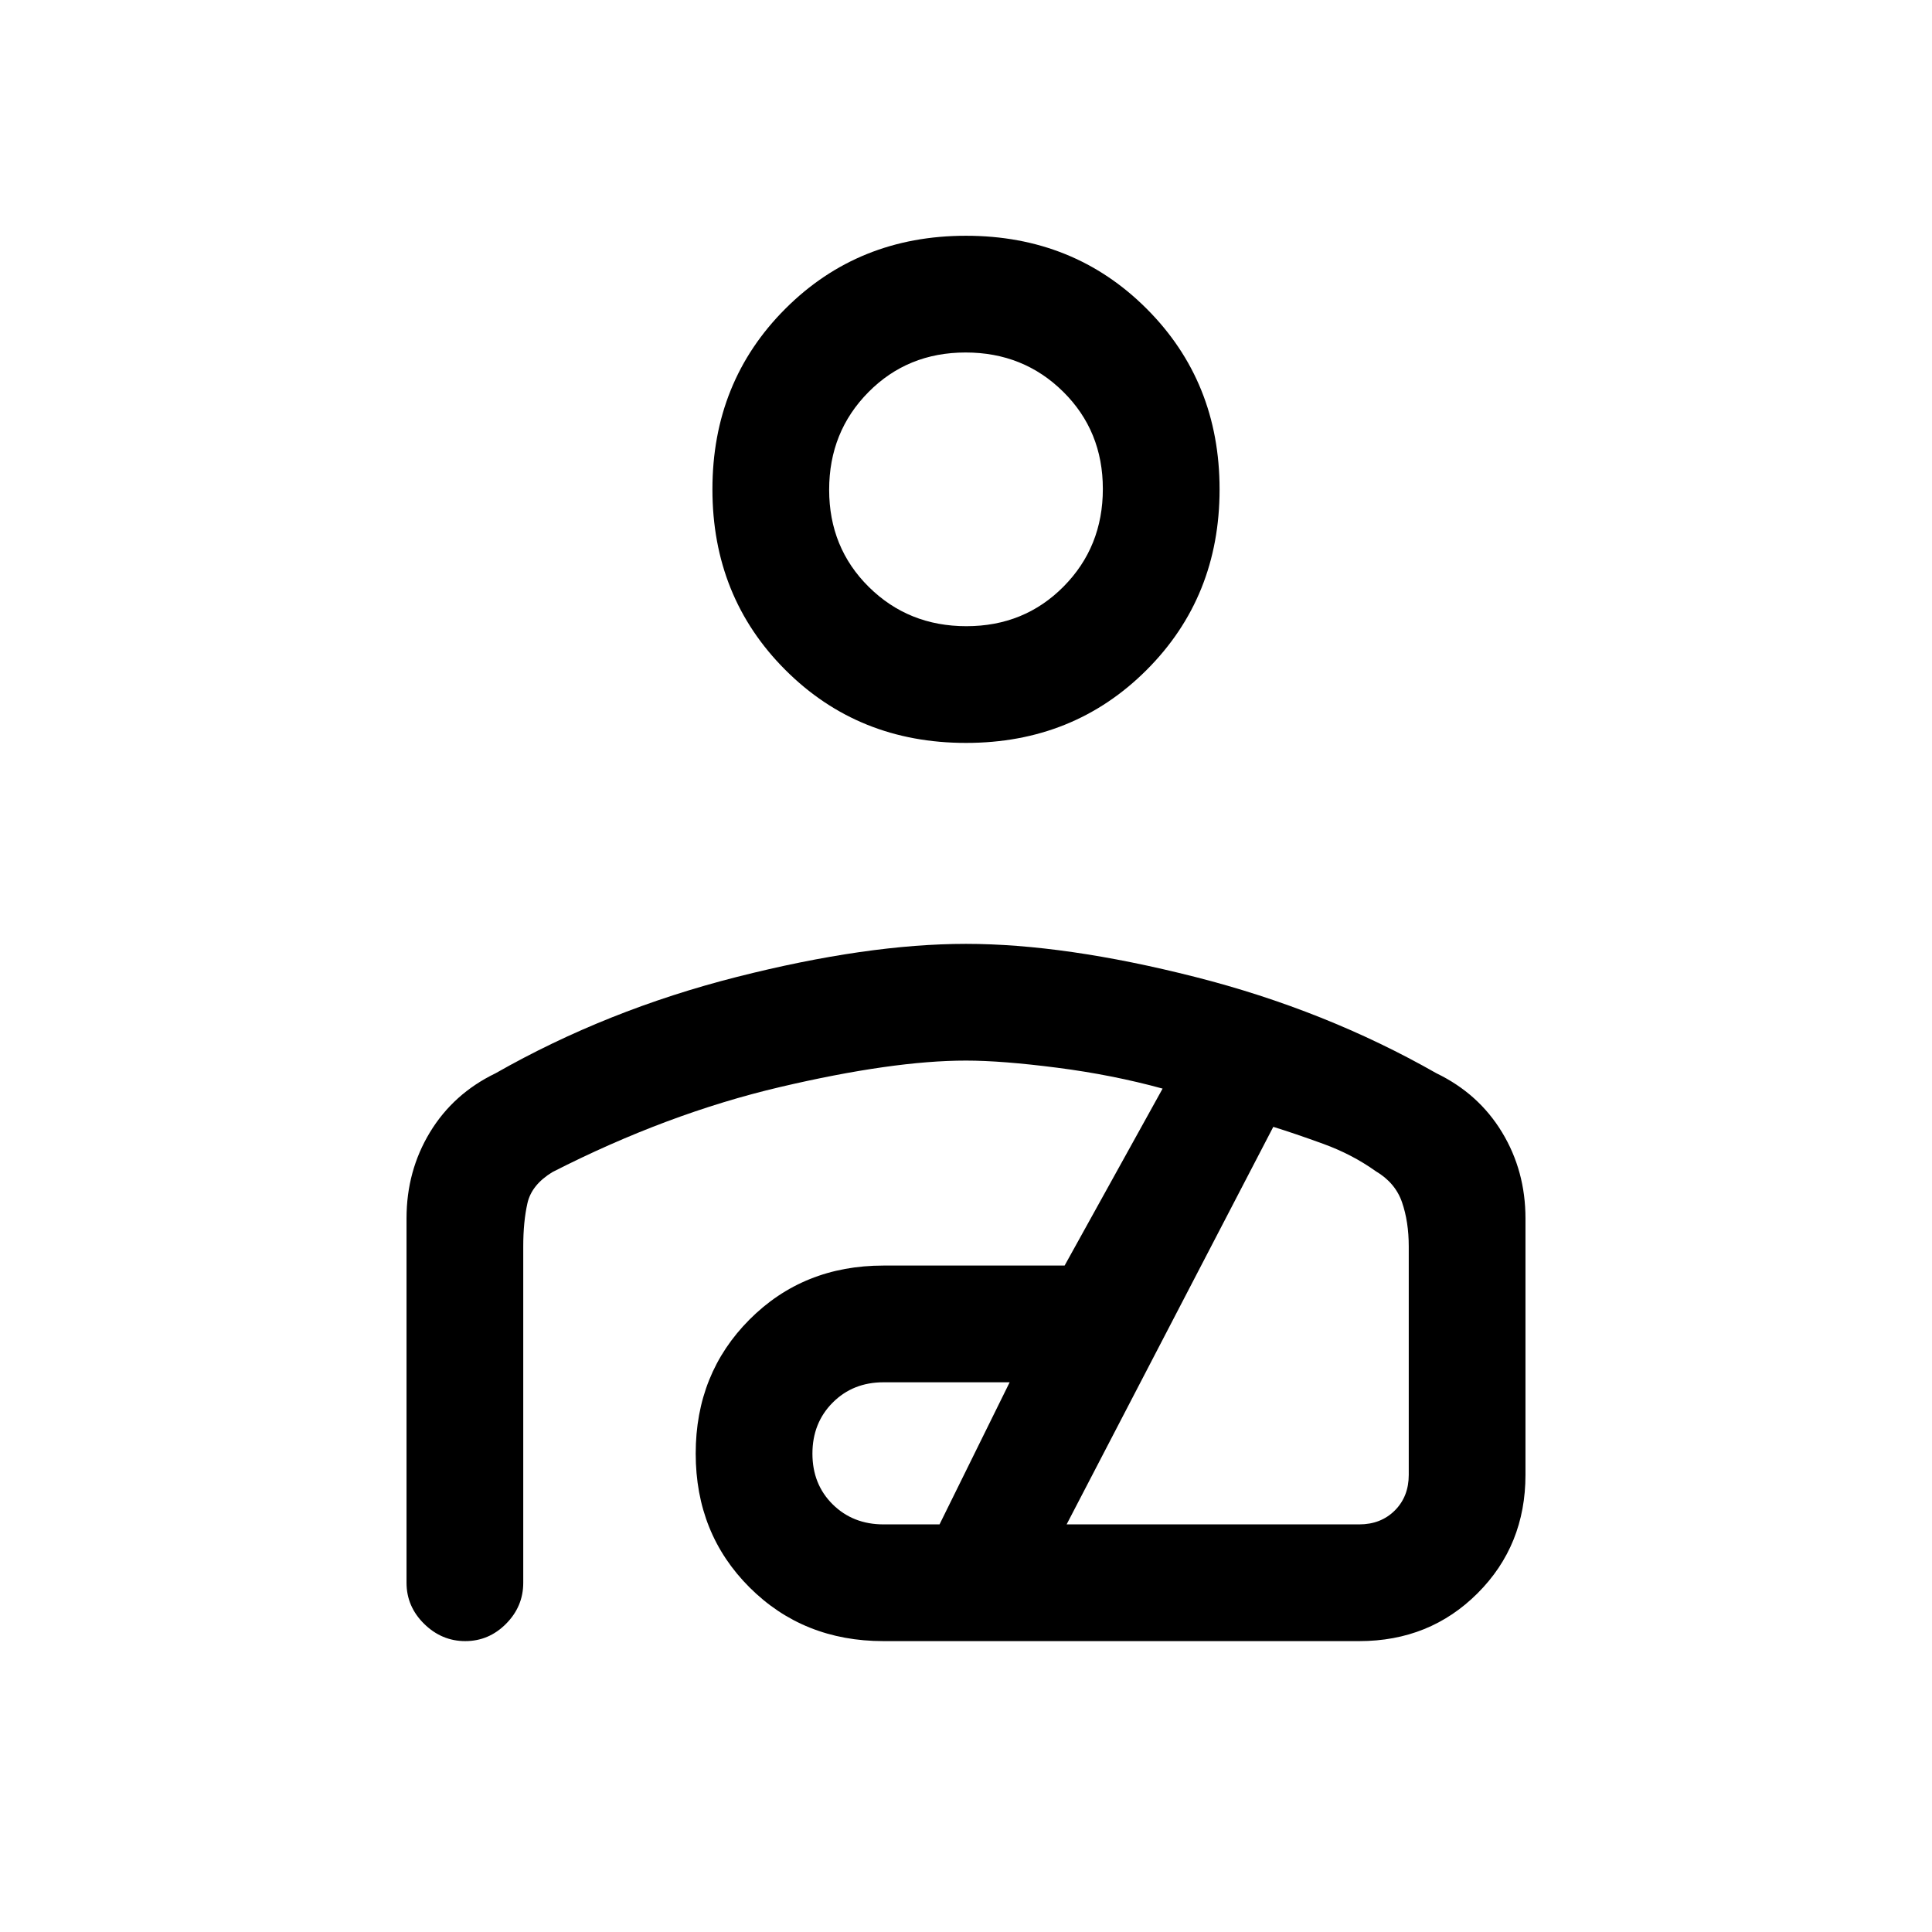 <svg xmlns="http://www.w3.org/2000/svg" height="20" viewBox="0 -960 960 960" width="20"><path d="M480-590.85q-53.5 0-89.75-36.25T354-716.85q0-53.5 36.25-89.75T480-842.85q53.5 0 89.75 36.25T606-716.85q0 53.5-36.25 89.75T480-590.85Zm.21-58q28.79 0 48.29-19.71t19.5-48.5q0-28.79-19.71-48.29t-48.5-19.5q-28.79 0-48.29 19.72-19.5 19.71-19.5 48.5 0 28.78 19.71 48.28t48.5 19.5ZM480-491q49.08 0 113.81 16.42 64.73 16.43 119.96 47.89 20.95 10.12 32.59 29.32Q758-378.16 758-354.57v127.42q0 35.04-23.79 58.82-23.78 23.79-58.83 23.79H439q-39.83 0-66.57-26.7-26.74-26.71-26.74-66.49 0-39.78 26.74-66.6 26.74-26.82 66.57-26.82h90l48.69-87.93q-24.92-6.84-52.42-10.38Q497.77-433 480-433q-36.38 0-92.42 13.15-56.04 13.16-113.04 42.23-10.39 6.31-12.46 15.5-2.08 9.2-2.08 21.5v167.08q0 11.8-8.55 20.4-8.54 8.6-20.27 8.6-11.72 0-20.45-8.6-8.73-8.6-8.73-20.4v-181.08q0-23.54 11.64-42.75 11.64-19.2 32.59-29.32 55.23-31.46 119.96-47.89Q430.92-491 480-491Zm-41 288.46h27.85l34.84-70.61H439q-15.18 0-25.25 10.1-10.06 10.11-10.06 25.35 0 15.24 10.06 25.2 10.07 9.96 25.25 9.96Zm91 0h145.38q10.77 0 17.7-6.92 6.92-6.92 6.92-17.69v-113.47q0-12.3-3.35-22-3.34-9.69-13.1-15.45-11.63-8.31-26.01-13.55-14.39-5.23-24.85-8.46L530-202.54Zm-50-514.31Zm0 402.16Z"/></svg>